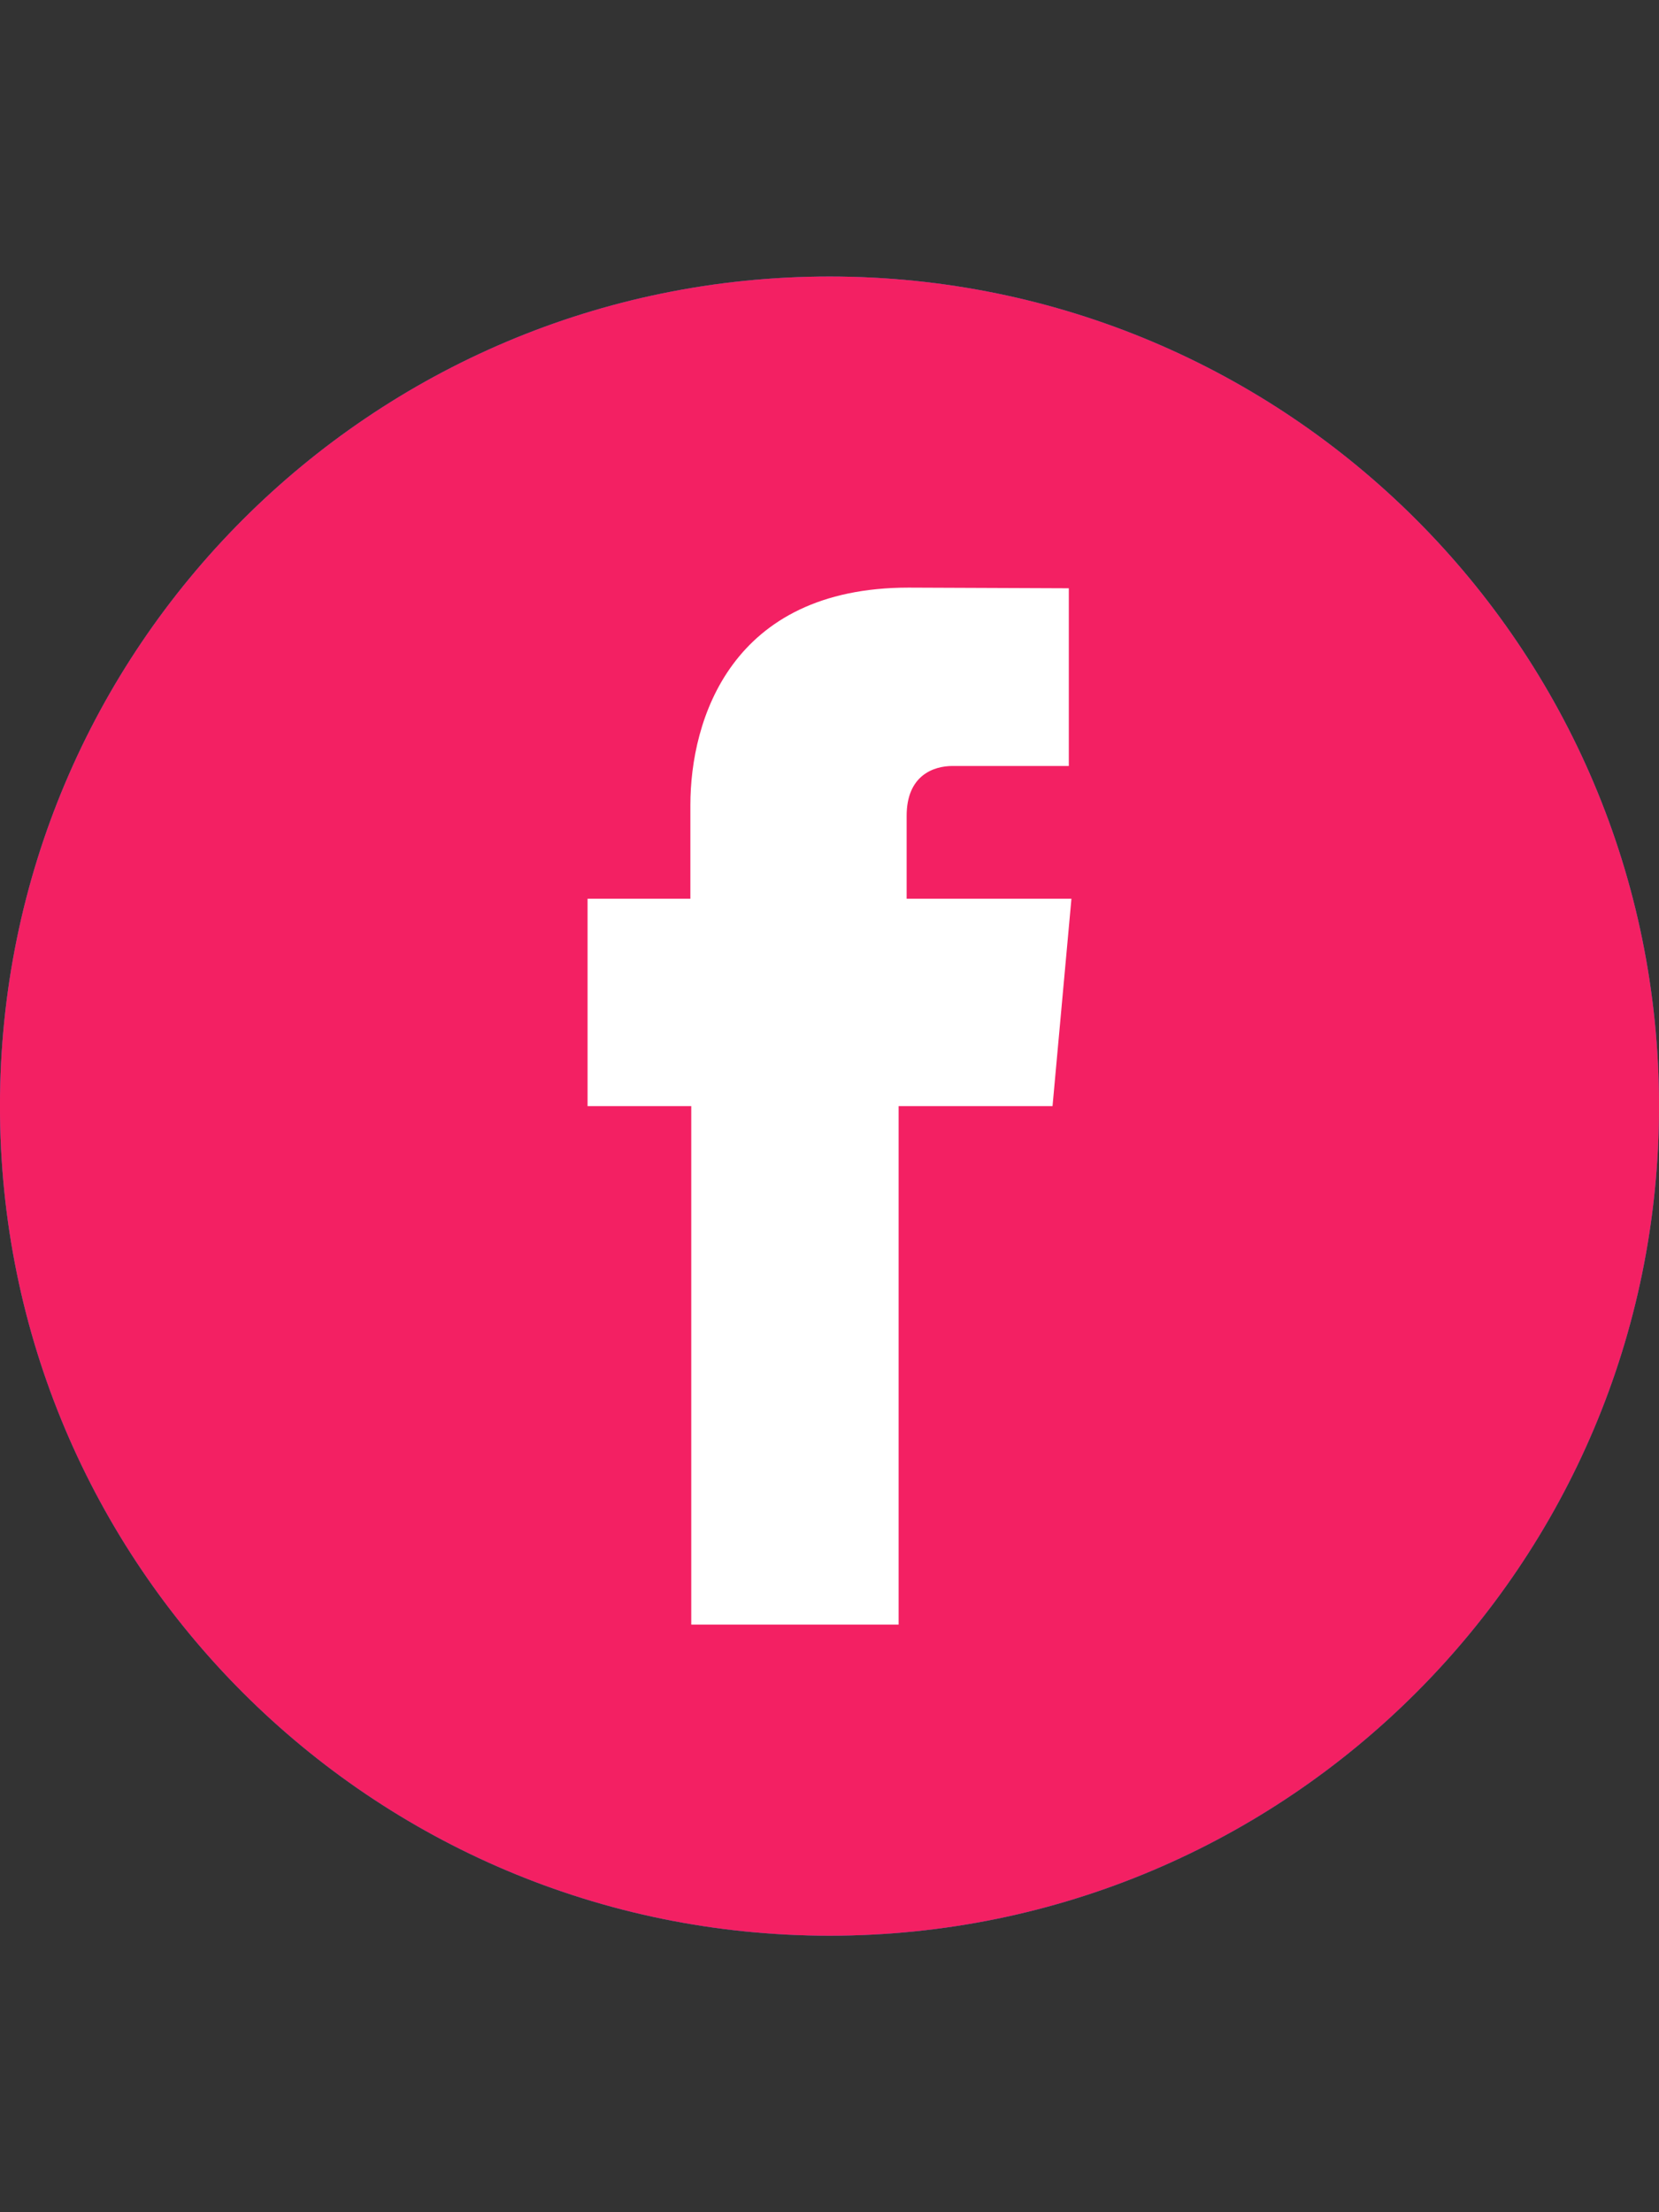 <?xml version="1.0" encoding="utf-8"?>
<!-- Generator: Adobe Illustrator 17.0.0, SVG Export Plug-In . SVG Version: 6.00 Build 0)  -->
<!DOCTYPE svg PUBLIC "-//W3C//DTD SVG 1.1//EN" "http://www.w3.org/Graphics/SVG/1.1/DTD/svg11.dtd">
<svg version="1.1" id="Calque_1" xmlns:x="http://ns.adobe.com/Extensibility/1.0/" xmlns:i="http://ns.adobe.com/AdobeIllustrator/10.0/" xmlns:graph="http://ns.adobe.com/Graphs/1.0/"
	 xmlns="http://www.w3.org/2000/svg" xmlns:xlink="http://www.w3.org/1999/xlink" x="0px" y="0px" width="768px" height="1024px"
	 viewBox="0 0 768 1024" enable-background="new 0 0 768 1024" xml:space="preserve">
<rect x="0" y="0" width="768" height="1024" fill="#333333" stroke="none"/>
<g id="Layer_571">
	<g>
		<path fill="#3C5B9B" d="M768.016,512c0,212.064-171.936,384-383.968,384C171.92,896-0.016,724.064-0.016,512
			c0-212.096,171.936-384,384.064-384C596.08,128,768.016,299.904,768.016,512z"/>
		<g>
			<path fill="#FFFFFF" d="M320,752h96c0,0,0-132.512,0-240h71.248L496,416h-76.288v-38.384c0-18.704,12.464-23.056,21.216-23.056
				s53.856,0,53.856,0v-82.256L420.624,272c-82.32,0-101.024,61.344-101.024,100.608V416H272v96h48C320,620.784,320,752,320,752z"/>
		</g>
		<path fill="#3C5B9B" d="M768.016,512c0,212.064-171.936,384-383.968,384C171.92,896-0.016,724.064-0.016,512
			c0-212.096,171.936-384,384.064-384C596.08,128,768.016,299.904,768.016,512z"/>
		<g>
			<path fill="#FFFFFF" d="M320,752h96c0,0,0-132.512,0-240h71.248L496,416h-76.288v-38.384c0-18.704,12.464-23.056,21.216-23.056
				s53.856,0,53.856,0v-82.256L420.624,272c-82.32,0-101.024,61.344-101.024,100.608V416H272v96h48C320,620.784,320,752,320,752z"/>
		</g>
		<path fill="#F32063" d="M768.016,512c0,212.064-171.936,384-383.968,384C171.92,896-0.016,724.064-0.016,512
			c0-212.096,171.936-384,384.064-384C596.08,128,768.016,299.904,768.016,512z"/>
		<g>
			<path fill="#FFFFFF" d="M320,752h96c0,0,0-132.512,0-240h71.248L496,416h-76.288v-38.384c0-18.704,12.464-23.056,21.216-23.056
				s53.856,0,53.856,0v-82.256L420.624,272c-82.32,0-101.024,61.344-101.024,100.608V416H272v96h48C320,620.784,320,752,320,752z"/>
		</g>
	</g>
</g>
<g id="Layer_1">
</g>
</svg>
